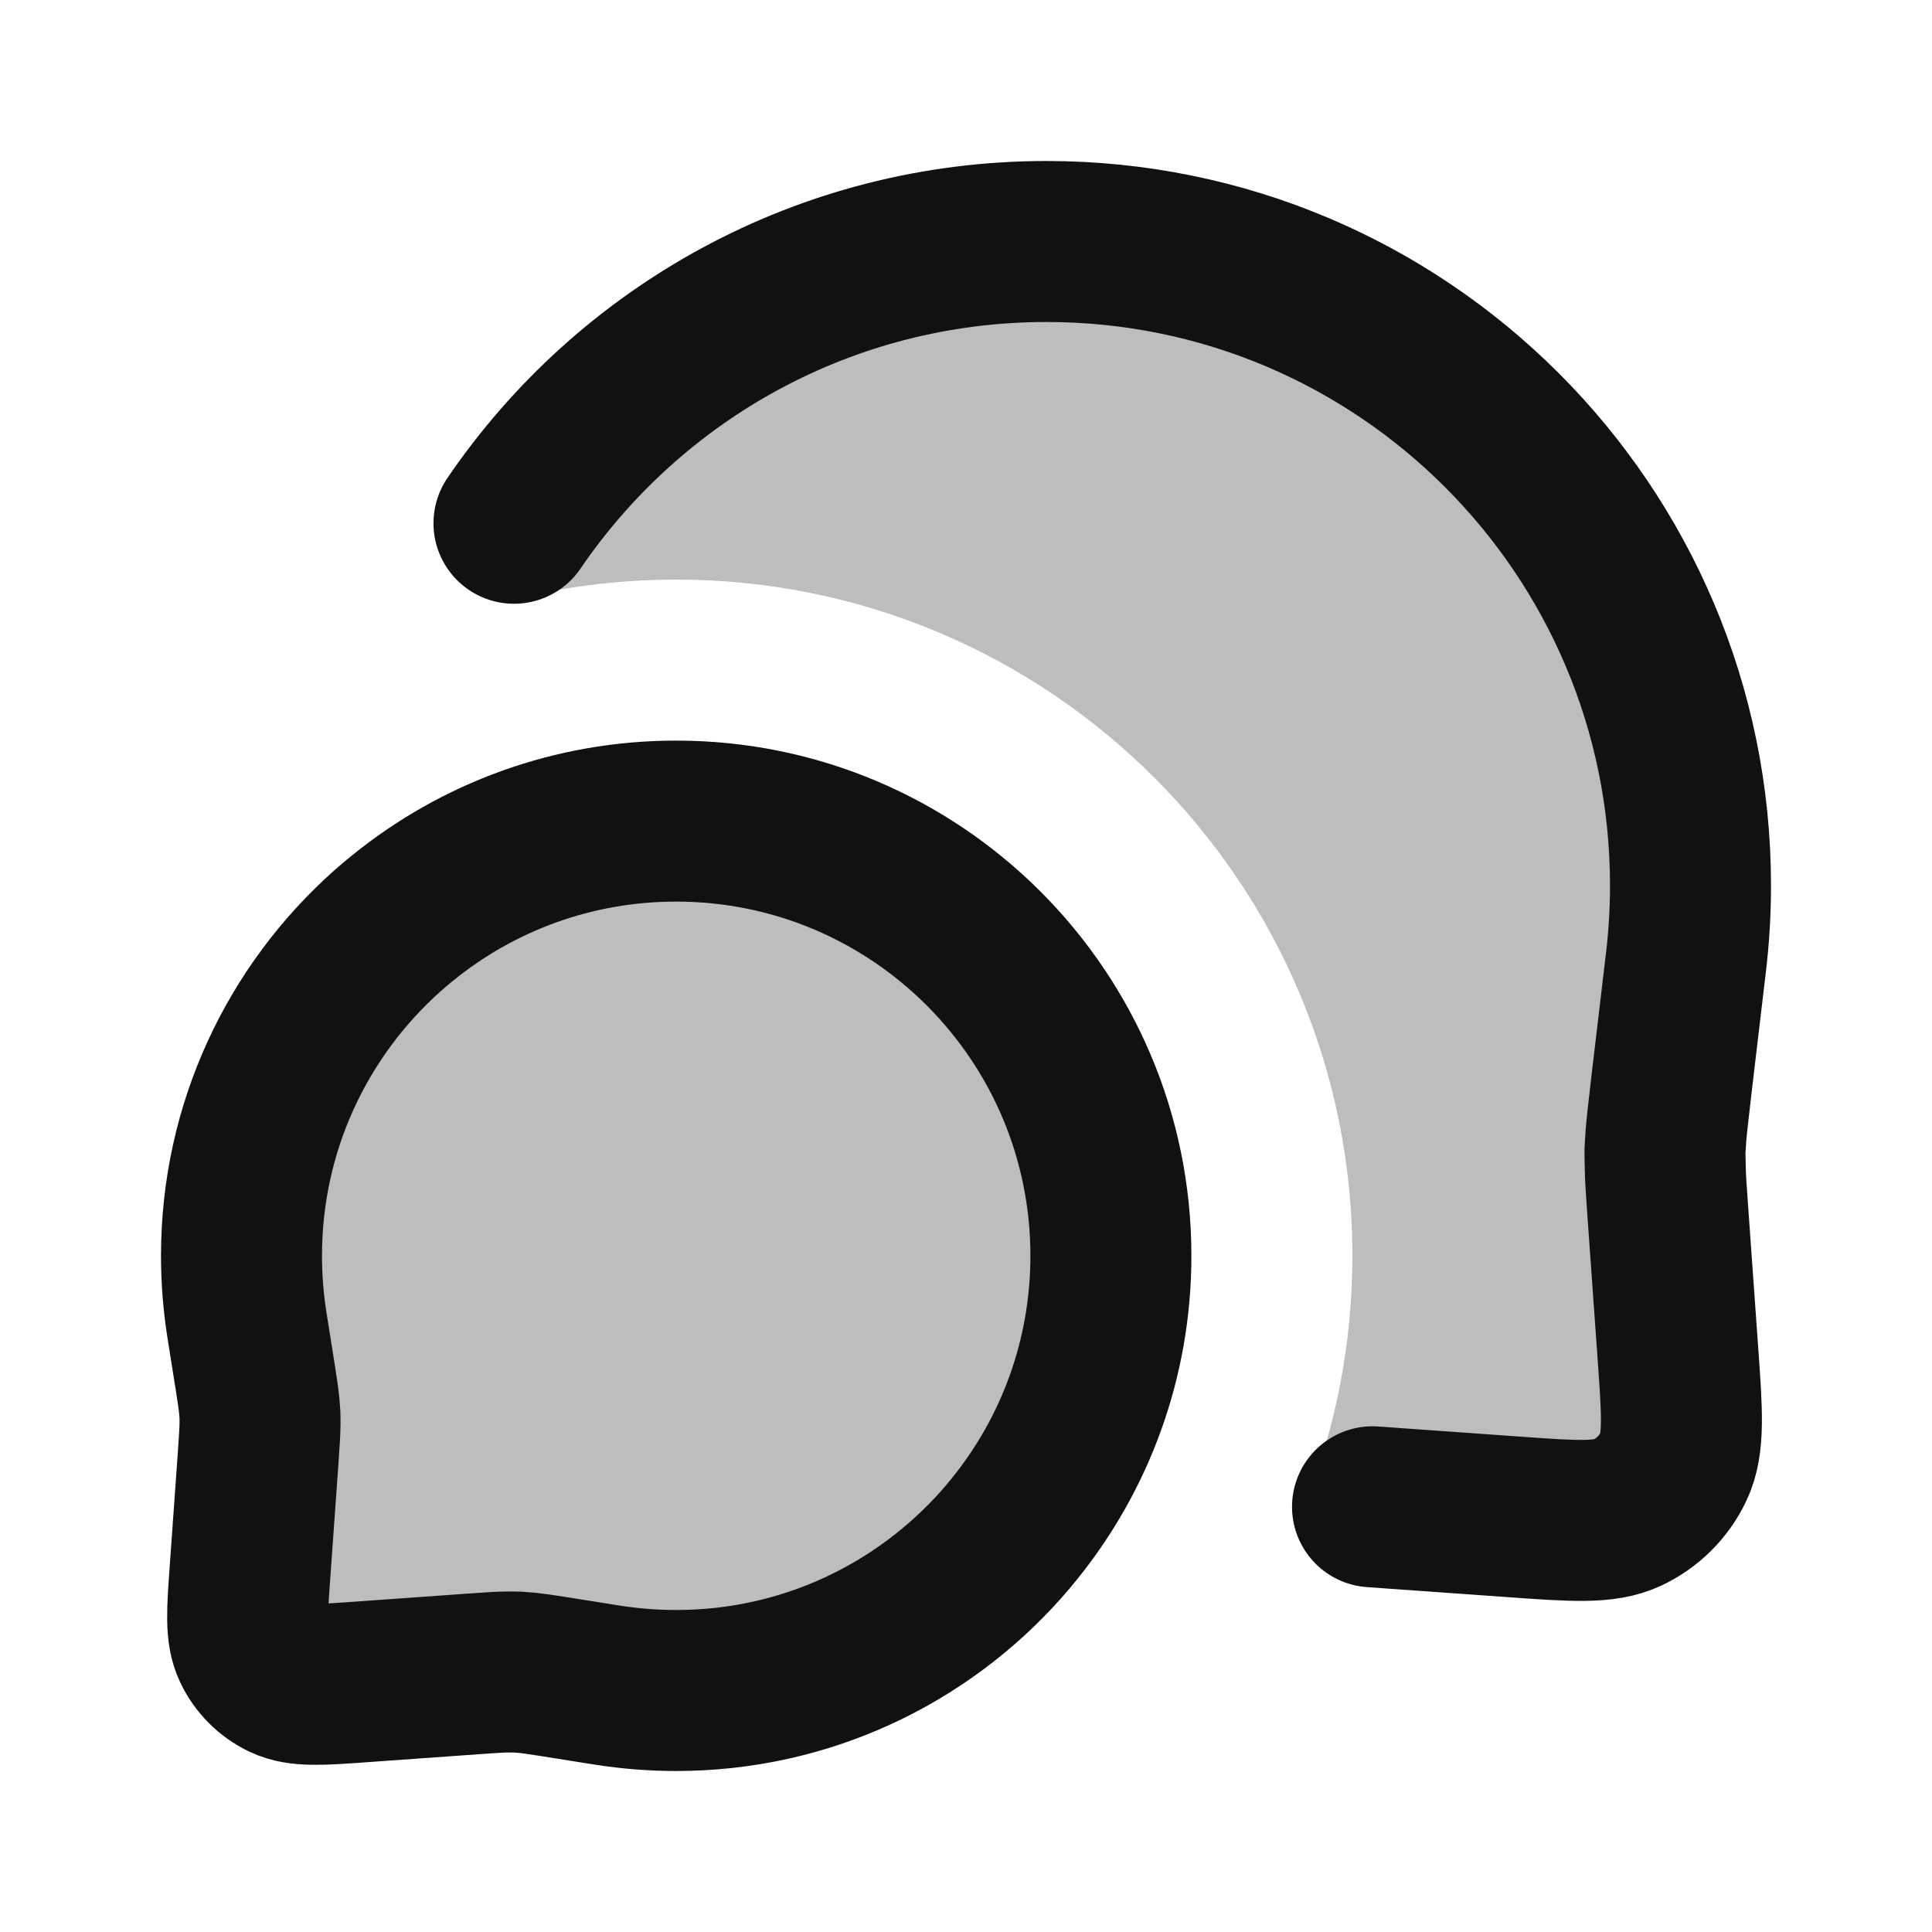 <svg width="24" height="24" viewBox="0 0 24 24" fill="none" xmlns="http://www.w3.org/2000/svg">
<g opacity="0.28">
<path d="M16.213 18.688C16.592 17.732 16.8 16.689 16.8 15.6C16.8 10.961 13.039 7.2 8.4 7.2C7.666 7.2 6.953 7.295 6.273 7.472L5.97 7.179C7.326 4.69 9.965 3 13 3C17.418 3 21 6.582 21 11C21 11.324 20.981 11.644 20.943 11.958C20.784 13.296 20.704 13.966 20.695 14.108C20.691 14.165 20.689 14.203 20.687 14.23C20.685 14.264 20.683 14.281 20.683 14.298C20.683 14.315 20.683 14.332 20.684 14.366C20.684 14.393 20.685 14.431 20.686 14.488C20.688 14.631 20.698 14.771 20.718 15.05L20.842 16.79C20.897 17.552 20.924 17.933 20.789 18.218C20.67 18.469 20.469 18.67 20.218 18.789C19.933 18.924 19.552 18.897 18.79 18.842L17.05 18.718C16.77 18.698 16.631 18.688 16.488 18.686C16.431 18.685 16.393 18.684 16.366 18.684C16.332 18.683 16.315 18.683 16.298 18.683C16.281 18.683 16.264 18.685 16.23 18.687L16.213 18.688Z" fill="#111111"/>
<path d="M12.437 19.187C11.447 20.299 10.006 21 8.4 21C8.109 21 7.823 20.977 7.544 20.933C6.945 20.837 6.645 20.789 6.552 20.781C6.483 20.775 6.456 20.772 6.429 20.771C6.402 20.77 6.375 20.77 6.305 20.77C6.212 20.77 6.101 20.779 5.877 20.794L4.492 20.893C3.977 20.93 3.72 20.948 3.528 20.857C3.359 20.777 3.223 20.641 3.143 20.472C3.051 20.28 3.07 20.023 3.107 19.508L3.206 18.122C3.221 17.899 3.229 17.788 3.23 17.695C3.23 17.625 3.23 17.598 3.229 17.571C3.228 17.544 3.225 17.517 3.219 17.448C3.211 17.355 3.163 17.055 3.067 16.456C3.023 16.177 3 15.891 3 15.6C3 13.994 3.701 12.553 4.813 11.563C4.877 11.506 4.943 11.451 5.01 11.397C5.936 10.648 7.116 10.2 8.4 10.2C11.382 10.2 13.8 12.618 13.8 15.6C13.8 16.884 13.352 18.064 12.603 18.99C12.549 19.057 12.494 19.123 12.437 19.187Z" fill="#111111"/>
</g>
<path d="M17.05 18.718L18.79 18.842C19.552 18.897 19.933 18.924 20.218 18.789C20.469 18.67 20.67 18.469 20.789 18.218C20.924 17.933 20.897 17.552 20.842 16.79L20.718 15.05C20.698 14.771 20.688 14.631 20.686 14.488C20.682 14.23 20.679 14.366 20.695 14.108C20.704 13.966 20.784 13.297 20.943 11.958C20.981 11.644 21 11.324 21 11C21 6.582 17.418 3 13 3C10.25 3 7.825 4.387 6.385 6.5M13.8 15.6C13.8 12.618 11.382 10.2 8.4 10.2C7.116 10.2 5.936 10.648 5.01 11.397C4.943 11.451 4.877 11.506 4.813 11.563C3.701 12.553 3 13.994 3 15.6C3 15.891 3.023 16.177 3.067 16.456C3.163 17.055 3.211 17.355 3.219 17.448C3.231 17.587 3.23 17.555 3.23 17.695C3.229 17.788 3.221 17.899 3.206 18.122L3.107 19.508C3.07 20.023 3.051 20.28 3.143 20.472C3.223 20.641 3.359 20.777 3.528 20.857C3.72 20.948 3.977 20.93 4.492 20.893L5.877 20.794C6.101 20.779 6.212 20.77 6.305 20.77C6.444 20.77 6.413 20.769 6.552 20.781C6.645 20.789 6.945 20.837 7.544 20.933C7.823 20.977 8.109 21 8.4 21C10.006 21 11.447 20.299 12.437 19.187C12.494 19.123 12.549 19.057 12.603 18.99C13.352 18.064 13.8 16.884 13.8 15.6Z" stroke="#111111" stroke-width="2" stroke-linecap="round" stroke-linejoin="round"/>
</svg>
